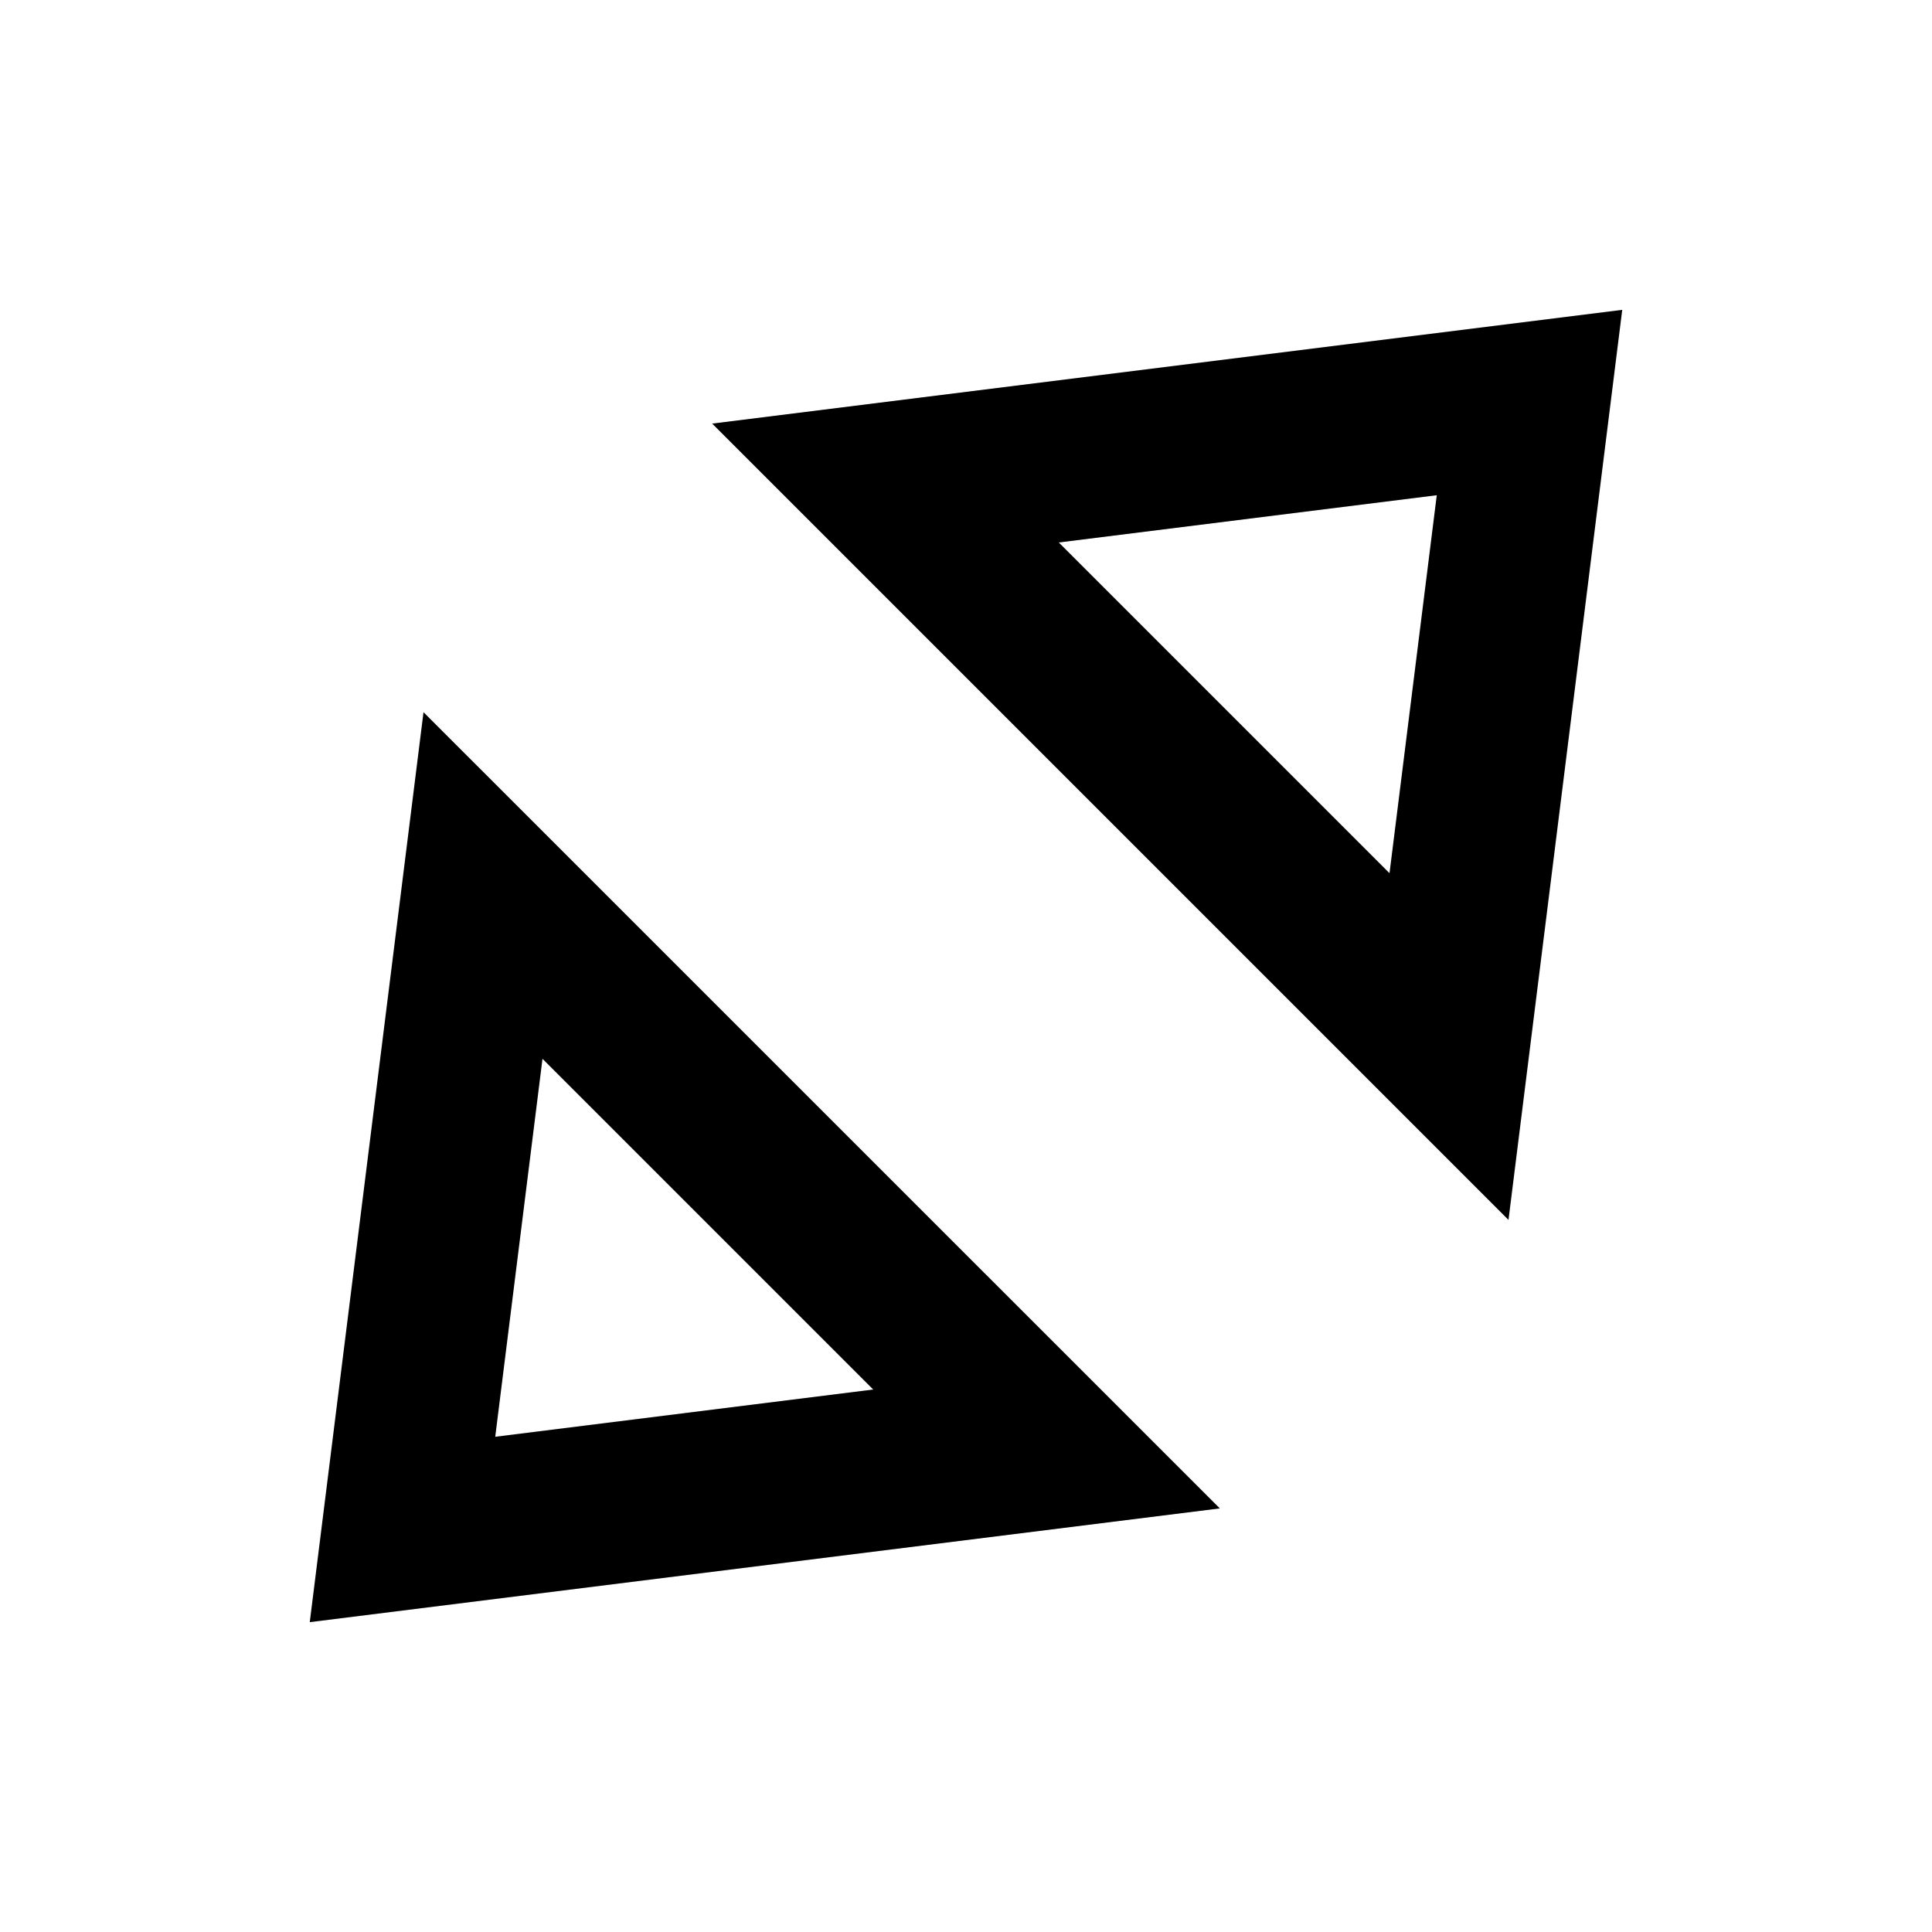 <?xml version="1.0" encoding="utf-8"?>
<!-- Generator: Adobe Illustrator 19.2.1, SVG Export Plug-In . SVG Version: 6.00 Build 0)  -->
<!DOCTYPE svg PUBLIC "-//W3C//DTD SVG 1.1//EN" "http://www.w3.org/Graphics/SVG/1.1/DTD/svg11.dtd">
<svg version="1.1" id="Layer_1" xmlns="http://www.w3.org/2000/svg" xmlns:xlink="http://www.w3.org/1999/xlink" x="0px" y="0px"
	 width="24px" height="24px" viewBox="0 0 24 24" enable-background="new 0 0 24 24" xml:space="preserve">
<path d="M20.152,3.849L8.847,5.262l9.892,9.892L20.152,3.849z M17.261,10.847l-4.108-4.108l4.695-0.587L17.261,10.847z"/>
<path d="M3.848,20.151l11.305-1.413L5.261,8.847L3.848,20.151z M6.739,13.153l4.108,4.108l-4.695,0.587L6.739,13.153z"/>
</svg>
